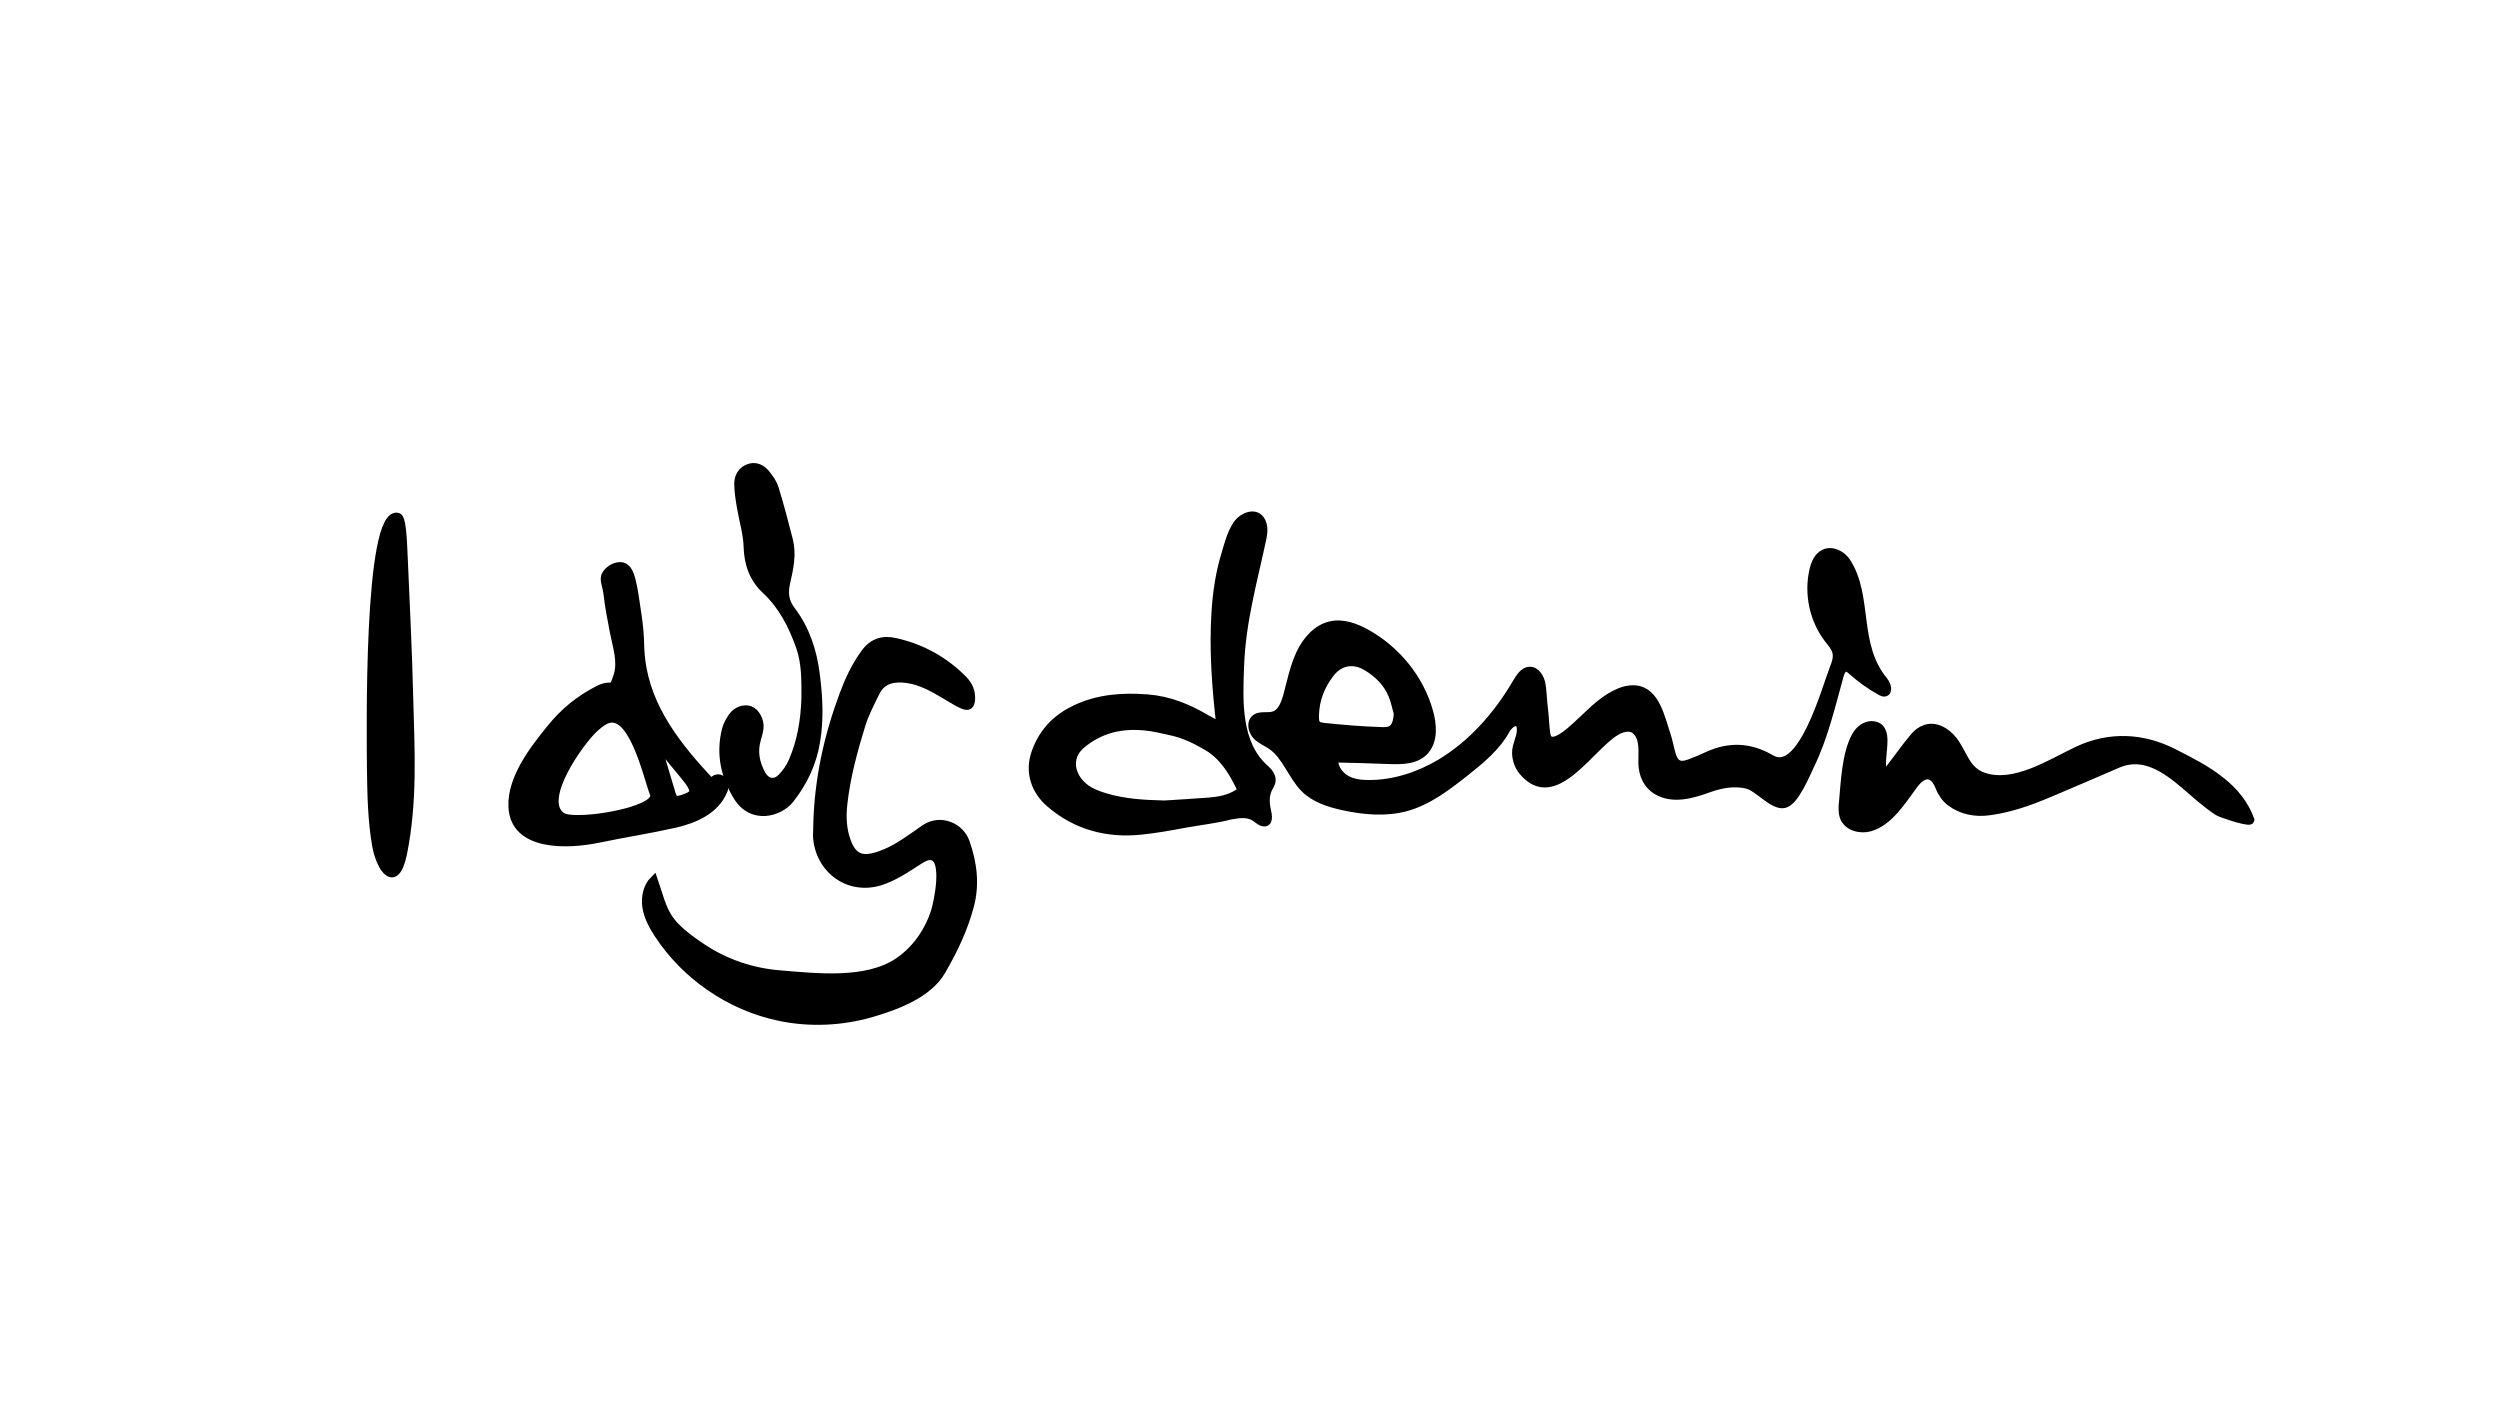 <?xml version="1.0" encoding="utf-8"?>
<!-- Generator: Adobe Illustrator 21.0.2, SVG Export Plug-In . SVG Version: 6.00 Build 0)  -->
<svg version="1.1" id="Lager_1" xmlns="http://www.w3.org/2000/svg" xmlns:xlink="http://www.w3.org/1999/xlink" x="0px" y="0px"
	 viewBox="0 0 1366 768" style="enable-background:new 0 0 1366 768;" xml:space="preserve">
<style type="text/css">
	.st0{stroke:#000000;stroke-width:4;stroke-miterlimit:10;}
</style>
<g>
	<path class="st0" d="M729.1,414.6c-0.2,4.6,2.7,8.8,6.5,11c3.8,2.2,8.2,2.6,12.5,2.6c13.6,0,27.1-4.4,39-11.5
		c17.1-10.3,31-26,41.4-43.8c1.8-3,4-6.5,7.3-6.6c3.6-0.1,6.1,4,6.7,7.8c0.7,4.3,0.7,8.8,1.3,13.1c0.6,4.6,0.6,9.3,1.3,13.8
		c1.4,9.3,13.4-2.2,16.1-4.6c6.7-6.1,12.9-13,20.9-17.1c3.6-1.9,7.6-3.2,11.6-2.8c11.3,1.1,14,15.9,17.2,25.2
		c1.1,3.4,1.7,7,2.7,10.4c1.6,5.3,4.1,6.6,9.1,4.9c3.6-1.3,7.1-2.8,10.5-4.4c11.9-5.4,23.3-4.8,34.7,1.9
		c16.5,9.7,29.7-38.9,33.8-49.3c1.1-2.7,2.1-5.6,1.6-8.4c-0.6-2.9-2.6-5.1-4.4-7.4c-8.1-10.5-11.2-24.7-8.3-37.6
		c0.8-3.8,2.5-7.9,6-9.6c4.4-2.1,9.8,0.6,12.5,4.6c12.5,19.2,4,45.2,20.4,65.1c1.8,2.1,2.9,6.4,0.2,6.7c-0.7,0.1-1.4-0.3-2.1-0.6
		c-5.8-3.2-11.2-7.1-16.1-11.5c-0.8-0.7-1.6-1.4-2.6-1.5c-1.9-0.1-3,2.2-3.5,4.1c-4.6,16.5-8.5,33.5-16,49
		c-2.4,5-8.5,20.1-14.4,21.4c-6.3,1.4-14.3-9.1-20.6-10.6c-6.9-1.6-14.1-0.3-20.7,2.1c-8.9,3.2-19.4,6.4-28.3,1.3
		c-5.5-3.2-8.1-8.9-8.2-15.4c-0.1-5.8,1.1-13.5-3.6-17.7c-2.5-2.2-6.3-1.5-9.2-0.1c-14.7,7.3-34.5,44-52.5,22.5
		c-2.4-2.8-3.7-6.7-3.7-10.4c0-4.2,2.4-7.7,2.6-11.9c0.3-7.4-5.6-4.5-7.8-0.4c-5.1,9.3-13.4,16.1-21.5,22.6
		c-10.2,8.1-20.8,16.3-33,19.7c-11.3,3.1-23.3,2-34.8-0.5c-7.6-1.7-15.3-4.1-21-9.7c-6.9-6.9-10-17.7-17.9-23.3
		c-2.7-1.9-5.9-3.1-8.3-5.5c-2.3-2.4-3.5-6.8-1.2-9.3c2.7-2.9,7.3-1,10.9-2.3c3.9-1.4,5.7-6.1,6.9-10.3c2.1-7.8,3.7-15.9,7.1-23.2
		c3.4-7.3,9.2-13.9,16.7-15.6c6.8-1.6,13.9,1,20.1,4.5c16,9,29,24.5,34.1,43c2,7.1,2.5,15.7-2.2,21.1c-4.6,5.4-12.3,5.6-19.2,5.4
		C749.5,415.1,739.3,414.8,729.1,414.6z M763.6,390c-1-3.4-1.6-6.9-3-10.2c-2.8-6.7-7.7-11.5-13.6-15.1c-7.1-4.5-14.8-3.4-20,3.4
		c-5,6.5-8.1,14-8.3,22.6c-0.1,4.7,0.4,5.8,4.8,6.3c10.6,1.1,21.3,2,31.9,2.3C761.3,399.5,763,396.9,763.6,390z"/>
	<path class="st0" d="M446.4,449.7c0.7-24.2,5.8-47.4,14.2-70c3-8.1,6.6-15.9,11.8-23c4.3-5.9,9.9-7.7,16.8-6.1
		c14.4,3.2,26.9,10.1,37.3,20.6c2.9,3,4.5,6.5,4.3,10.7c-0.2,3.7-1.5,4.8-4.8,3.4c-3.1-1.3-6-3.3-9-5c-6.7-4-13.5-8-21.4-9.1
		c-6.8-0.9-13.4,0-16.9,7.1c-2.9,5.9-6,11.8-7.9,18c-4.3,14-8.2,28.3-9.8,42.9c-0.8,7.1-0.5,14.1,2,20.7c2.9,7.7,7.1,10,14.6,8.1
		c8.2-2.1,15.2-6.7,22-11.5c1.9-1.3,3.8-2.7,5.7-4c8.8-5.8,19.6-0.8,22.5,7.6c4,11.3,5.5,23,2.4,34.7c-3.3,12.7-9,24.6-15.6,35.9
		c-7.3,12.7-25,19.2-38.4,23.1c-16.3,4.7-33.8,5.5-50.4,2c-26.9-5.6-51.4-22.4-66.4-45.4c-3-4.6-5.6-9.5-6.4-14.8
		c-0.8-5.4,0.4-11.3,4.3-15.1c2.6,7.4,4.5,16.4,9.3,22.6c4.4,5.7,11.4,10.7,17.3,14.6c12.6,8.4,27.2,13.3,42.3,14.5
		c19.8,1.6,47.3,4.9,64.7-7c9.4-6.4,16.2-16.2,19.7-27c1.6-4.9,6.8-29.2-1.8-30.2c-2.3-0.3-4.5,1-6.5,2.3
		c-6.9,4.4-13.8,9.2-21.7,11.6c-17.7,5.2-33.6-7.4-34.4-25.3C446.3,454.4,446.4,452.1,446.4,449.7z"/>
	<path class="st0" d="M666.6,396.5c-2.4-20.8-4-41.7-2.6-62.7c0.7-10.3,2.2-20.6,5.2-30.5c1.7-5.7,3.2-11.9,6.5-16.8
		c3.4-5,12-8.2,14.4-0.1c0.8,2.9,0.3,6-0.4,9c-4.9,22.9-11,44.3-11.9,68c-0.8,19.8-1.9,43,13.8,56.7c1.9,1.7,3.7,4.1,3.4,6.7
		c-0.2,1.5-1.1,2.8-1.8,4.1c-2.1,4.3-1.5,8.7-0.5,13.2c0.7,3,0.4,6.7-3.5,5.1c-1.3-0.6-2.4-1.7-3.7-2.5c-3.9-2.5-8.7-1.7-13.2-0.9
		c-8,2.1-16.6,3-24.8,4.5c-8.1,1.5-16.2,3-24.4,3.8c-18,1.8-35.2-2.5-49.7-15.1c-7.6-6.6-11.9-16.9-7.6-28.4
		c4.1-11.2,11.6-18.5,21.6-23.3c12.6-6,25.8-6.9,39.4-5.9c11.7,0.9,22.3,5.1,32.5,11.2C661.4,393.8,663.7,394.9,666.6,396.5z
		 M636.2,439.4c8.1-0.5,16.2-1,24.2-1.6c5.5-0.4,10.9-1.4,15.8-4.4c1.5-0.9,1.9-1.9,1.1-3.5c-4.3-8.8-9.4-16.9-17.8-21.8
		c-6.1-3.6-12.4-6.7-19.3-8.2c-5-1.1-10-2.4-15-2.8c-12.6-1.2-24.4,1.5-34.5,10.2c-5.6,4.9-6.3,12.1-2.1,18.4
		c3.8,5.7,9.5,7.9,15.4,9.7C614.6,438.6,625.4,439.1,636.2,439.4z"/>
	<path class="st0" d="M1229.2,448.6c-2.7,0.5-16-4-17.5-5c-6.4-4.2-12.2-9.5-18-14.5c-10.6-9-22.6-17.5-36.5-11.5
		c-12.5,5.4-25,10.8-37.6,16.1c-10.6,4.5-21.4,8.3-32.8,9.8c-7.6,1-15-0.4-21.3-5.1c-2.5-1.9-4.7-5-5.9-8.1
		c-3.4-8.8-8.8-7.9-13.6-1.5c-6.5,8.7-13.6,20.5-24.3,23.5c-5,1.4-12.3-0.1-14.4-5.8c-0.9-2.5-0.8-5.3-0.5-8
		c1-10.9,1.6-26.6,6.9-36.3c1.9-3.5,5.3-6.3,9.1-6.2c8.5,0.3,6.4,10.5,6,16.3c-0.2,2.8-1.5,13.9,3.4,7.7c4.5-5.7,8.7-11.8,13.4-17.4
		c3.7-4.5,8.8-6.4,14.2-4.2c2.9,1.2,5.7,3.5,7.7,6.1c5.5,7.2,6.8,16.2,16,19.5c16.9,6.1,37-7.3,51.9-14.3c17.3-8,35.4-7.2,52.3,1.4
		c9,4.6,18.3,9.2,26.3,15.7c6.9,5.5,12.8,12.6,15.8,21.2C1229.7,448.4,1229.6,448.5,1229.2,448.6z"/>
	<path class="st0" d="M389.1,427.9c0,0,0.1,0.1,0.1,0.1c-0.2-2.3,3-3.7,5-2.4c1.9,1.3,2.2,4.1,1.4,6.2c-4.5,11.1-15.9,16-26.8,18.5
		c-13.7,3.1-28,5.3-41.9,8.2c-15.8,3.3-46.1,5-47.1-17.7c-0.7-15.6,11.7-31.6,21-43c7.5-9.2,15.5-15.7,25.9-21.1
		c8.1-4.2,7.6,2,10.6-7.8c2.3-7.5-0.5-15.5-1.9-22.8c-0.4-1.9-0.8-3.9-1.1-5.8c-0.7-3.6-1.4-7.1-1.9-10.7c-0.4-2.7-0.6-5.5-1.2-8.2
		c-0.5-2.2-1.5-4.8-0.6-7c1.4-3.3,6.4-6.2,9.9-5c4.5,1.6,5.6,9.9,8,26.4c2,13.7,1,15.5,2,24.2C353.6,387.3,370.8,408.4,389.1,427.9z
		 M313.8,447.3c15,0.6,46.3-5.9,43.3-13.5c-3.6-9.2-12.1-49.1-27.3-39.5c-1.8,1.1-3.5,2.5-5,3.9c-7.5,6.9-30.4,38.6-17.9,47.6
		C308.1,446.7,310.6,447.2,313.8,447.3z M360.8,408.3c-0.2,0.1-0.5,0.2-0.7,0.3c0.1,1,0.1,2,0.4,2.9c2.2,7.5,4.6,14.9,6.7,22.3
		c0.9,3.2,2.4,3.5,5.3,2.6c6.9-2.2,7.8-3.6,3.5-9.6C371.1,420.5,365.8,414.5,360.8,408.3z"/>
	<path class="st0" d="M439.9,381.4c0-9,0.3-18.7-3-28.1c-4.1-11.5-9.5-22.2-18.6-30.7c-6.9-6.4-9.7-14.4-10-23.9
		c-0.2-7.3-2.5-14.5-3.7-21.8c-0.7-4.2-1.4-8.4-1.4-12.6c0-3.8,1.8-7.2,5.6-8.7c3.8-1.5,7.2,0,9.6,2.8c2.1,2.5,4.2,5.4,5.1,8.5
		c2.9,9.4,5.4,18.9,7.8,28.4c1.9,7.7,0.2,15.4-1.5,22.9c-1.3,5.6-0.9,10.4,2.8,15.2c7.8,10.3,11.7,22.2,13.3,34.8
		c1.6,12.3,2.3,24.7,0.2,37c-1.9,11.8-6.9,22.3-14.2,31.6c-5.9,7.5-20.9,11.7-29-1.2c-7.1-11.4-9.7-23.6-6.5-36.7
		c0.6-2.6,2-5.1,3.5-7.3c2.3-3.5,6.7-5,10-3.8c3.1,1.1,5.7,5.9,5.3,9.8c-0.2,2-0.7,4-1.3,5.9c-2.2,6.9-0.9,13.5,2.5,19.6
		c2.5,4.4,6.8,5.3,10.4,1.7c2.5-2.4,4.6-5.5,6-8.7C437.5,405.4,439.5,393.9,439.9,381.4z"/>
</g>
<path class="st0" d="M217.4,282.2c2.4,0.6,2.9,10.7,3.4,22.9c1.1,25.6,2.4,51.1,3,76.8c0.8,28.6,2.3,56.1-3.4,84.5
	c-4.1,20.1-12.7,9.1-15.1-4.6c-2.3-13.2-2.6-27.2-2.8-41.1C202.4,404.6,200.3,277.9,217.4,282.2z"/>
</svg>
